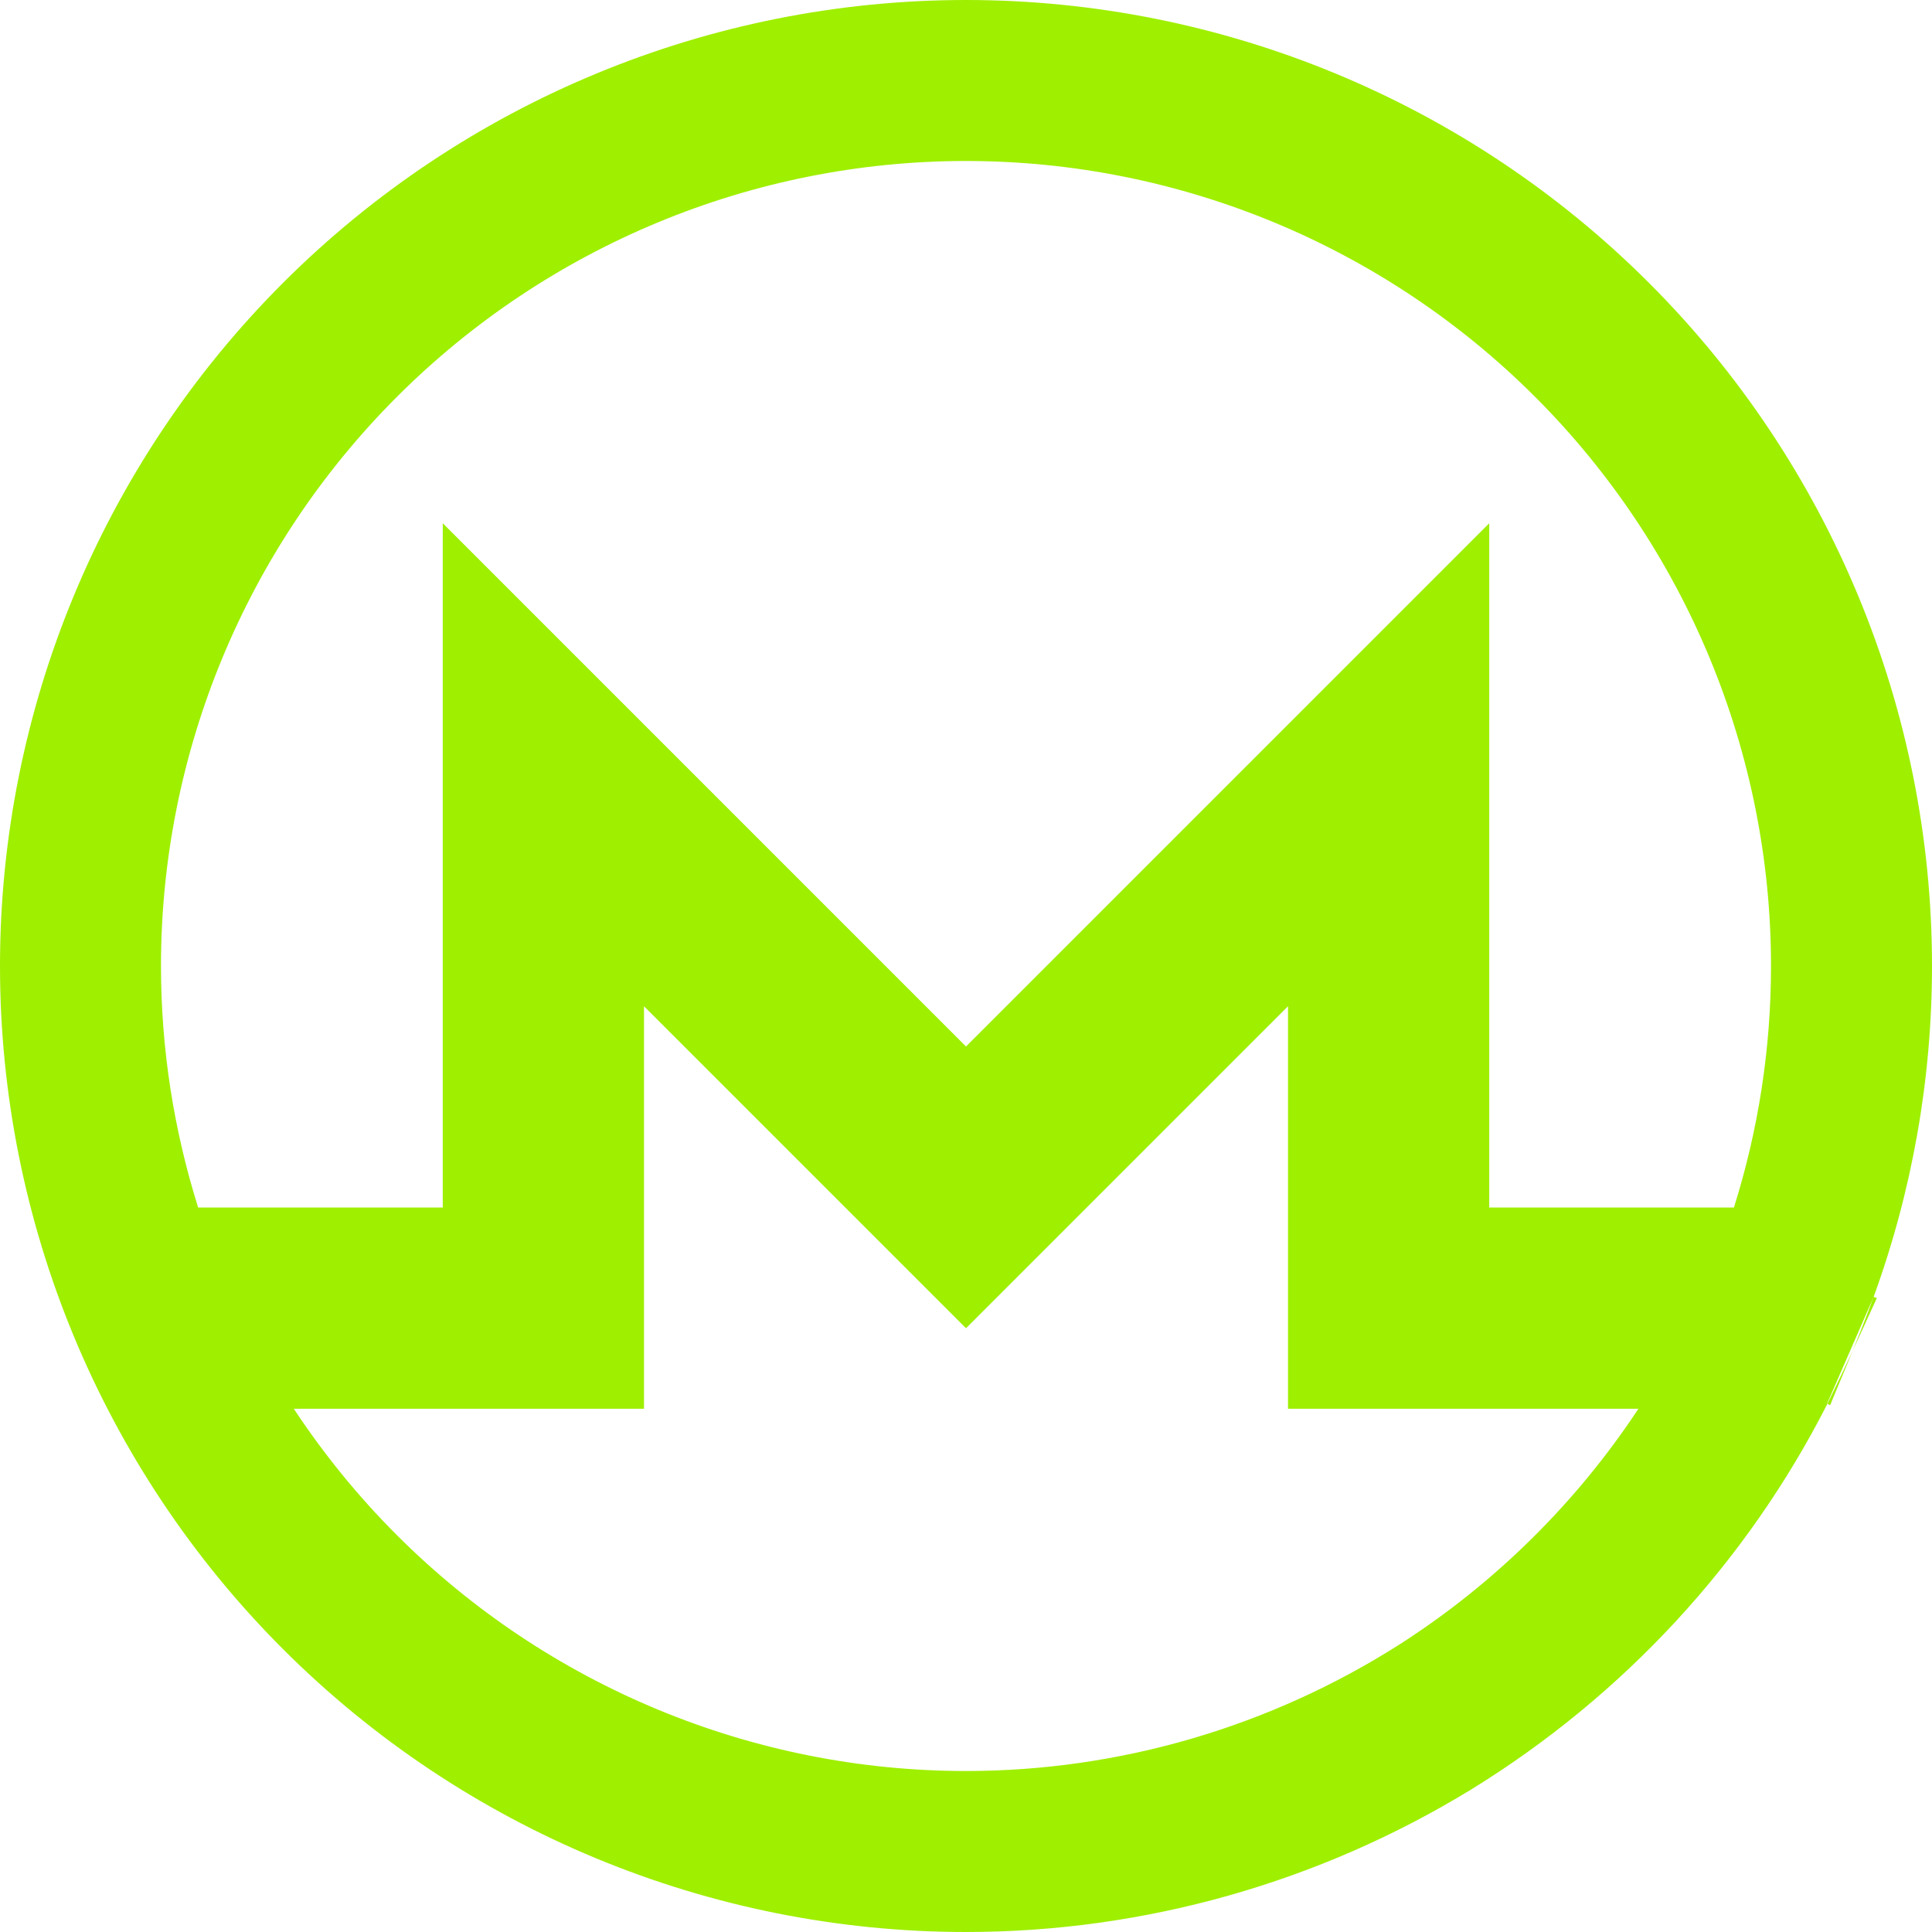 <svg width="64" height="64" viewBox="0 0 64 64" fill="none" xmlns="http://www.w3.org/2000/svg">
<g clip-path="url(#clip0_54_3556)">
<path fill-rule="evenodd" clip-rule="evenodd" d="M6.564 40H14.667V17.333L32 34.667L49.333 17.333V40H57.439C58.253 37.415 58.667 34.72 58.667 32C58.667 24.933 55.853 18.147 50.853 13.147C45.853 8.147 39.067 5.333 32 5.333C24.933 5.333 18.147 8.147 13.147 13.147C8.147 18.147 5.333 24.933 5.333 32C5.333 34.737 5.756 37.433 6.564 40ZM54.275 46.667H42.667V33.333L32 44L21.333 33.333V46.667H9.733C10.72 48.163 11.861 49.568 13.147 50.853C18.147 55.853 24.933 58.667 32 58.667C37.093 58.667 42.08 57.2 46.373 54.467C49.531 52.441 52.223 49.776 54.275 46.667ZM62.067 42.96L62.173 43L61.373 44.747L60.627 46.547L60.533 46.507C57.853 51.773 53.76 56.187 48.733 59.28C43.693 62.36 37.907 64 32 64C23.52 64 15.373 60.627 9.373 54.627C3.373 48.627 0 40.48 0 32C0 23.52 3.373 15.373 9.373 9.373C15.373 3.373 23.52 0 32 0C40.48 0 48.627 3.373 54.627 9.373C60.627 15.373 64 23.52 64 32C64 35.733 63.347 39.44 62.067 42.96C61.933 43.333 61.787 43.707 61.64 44.08L61.373 44.747L61.053 45.427C60.88 45.787 60.707 46.147 60.533 46.507H60.52L62.067 42.96Z" fill="#9FEF00"/>
</g>
<defs>
<clipPath id="clip0_54_3556">
<rect width="64" height="64" fill="white"/>
</clipPath>
</defs>
</svg>
